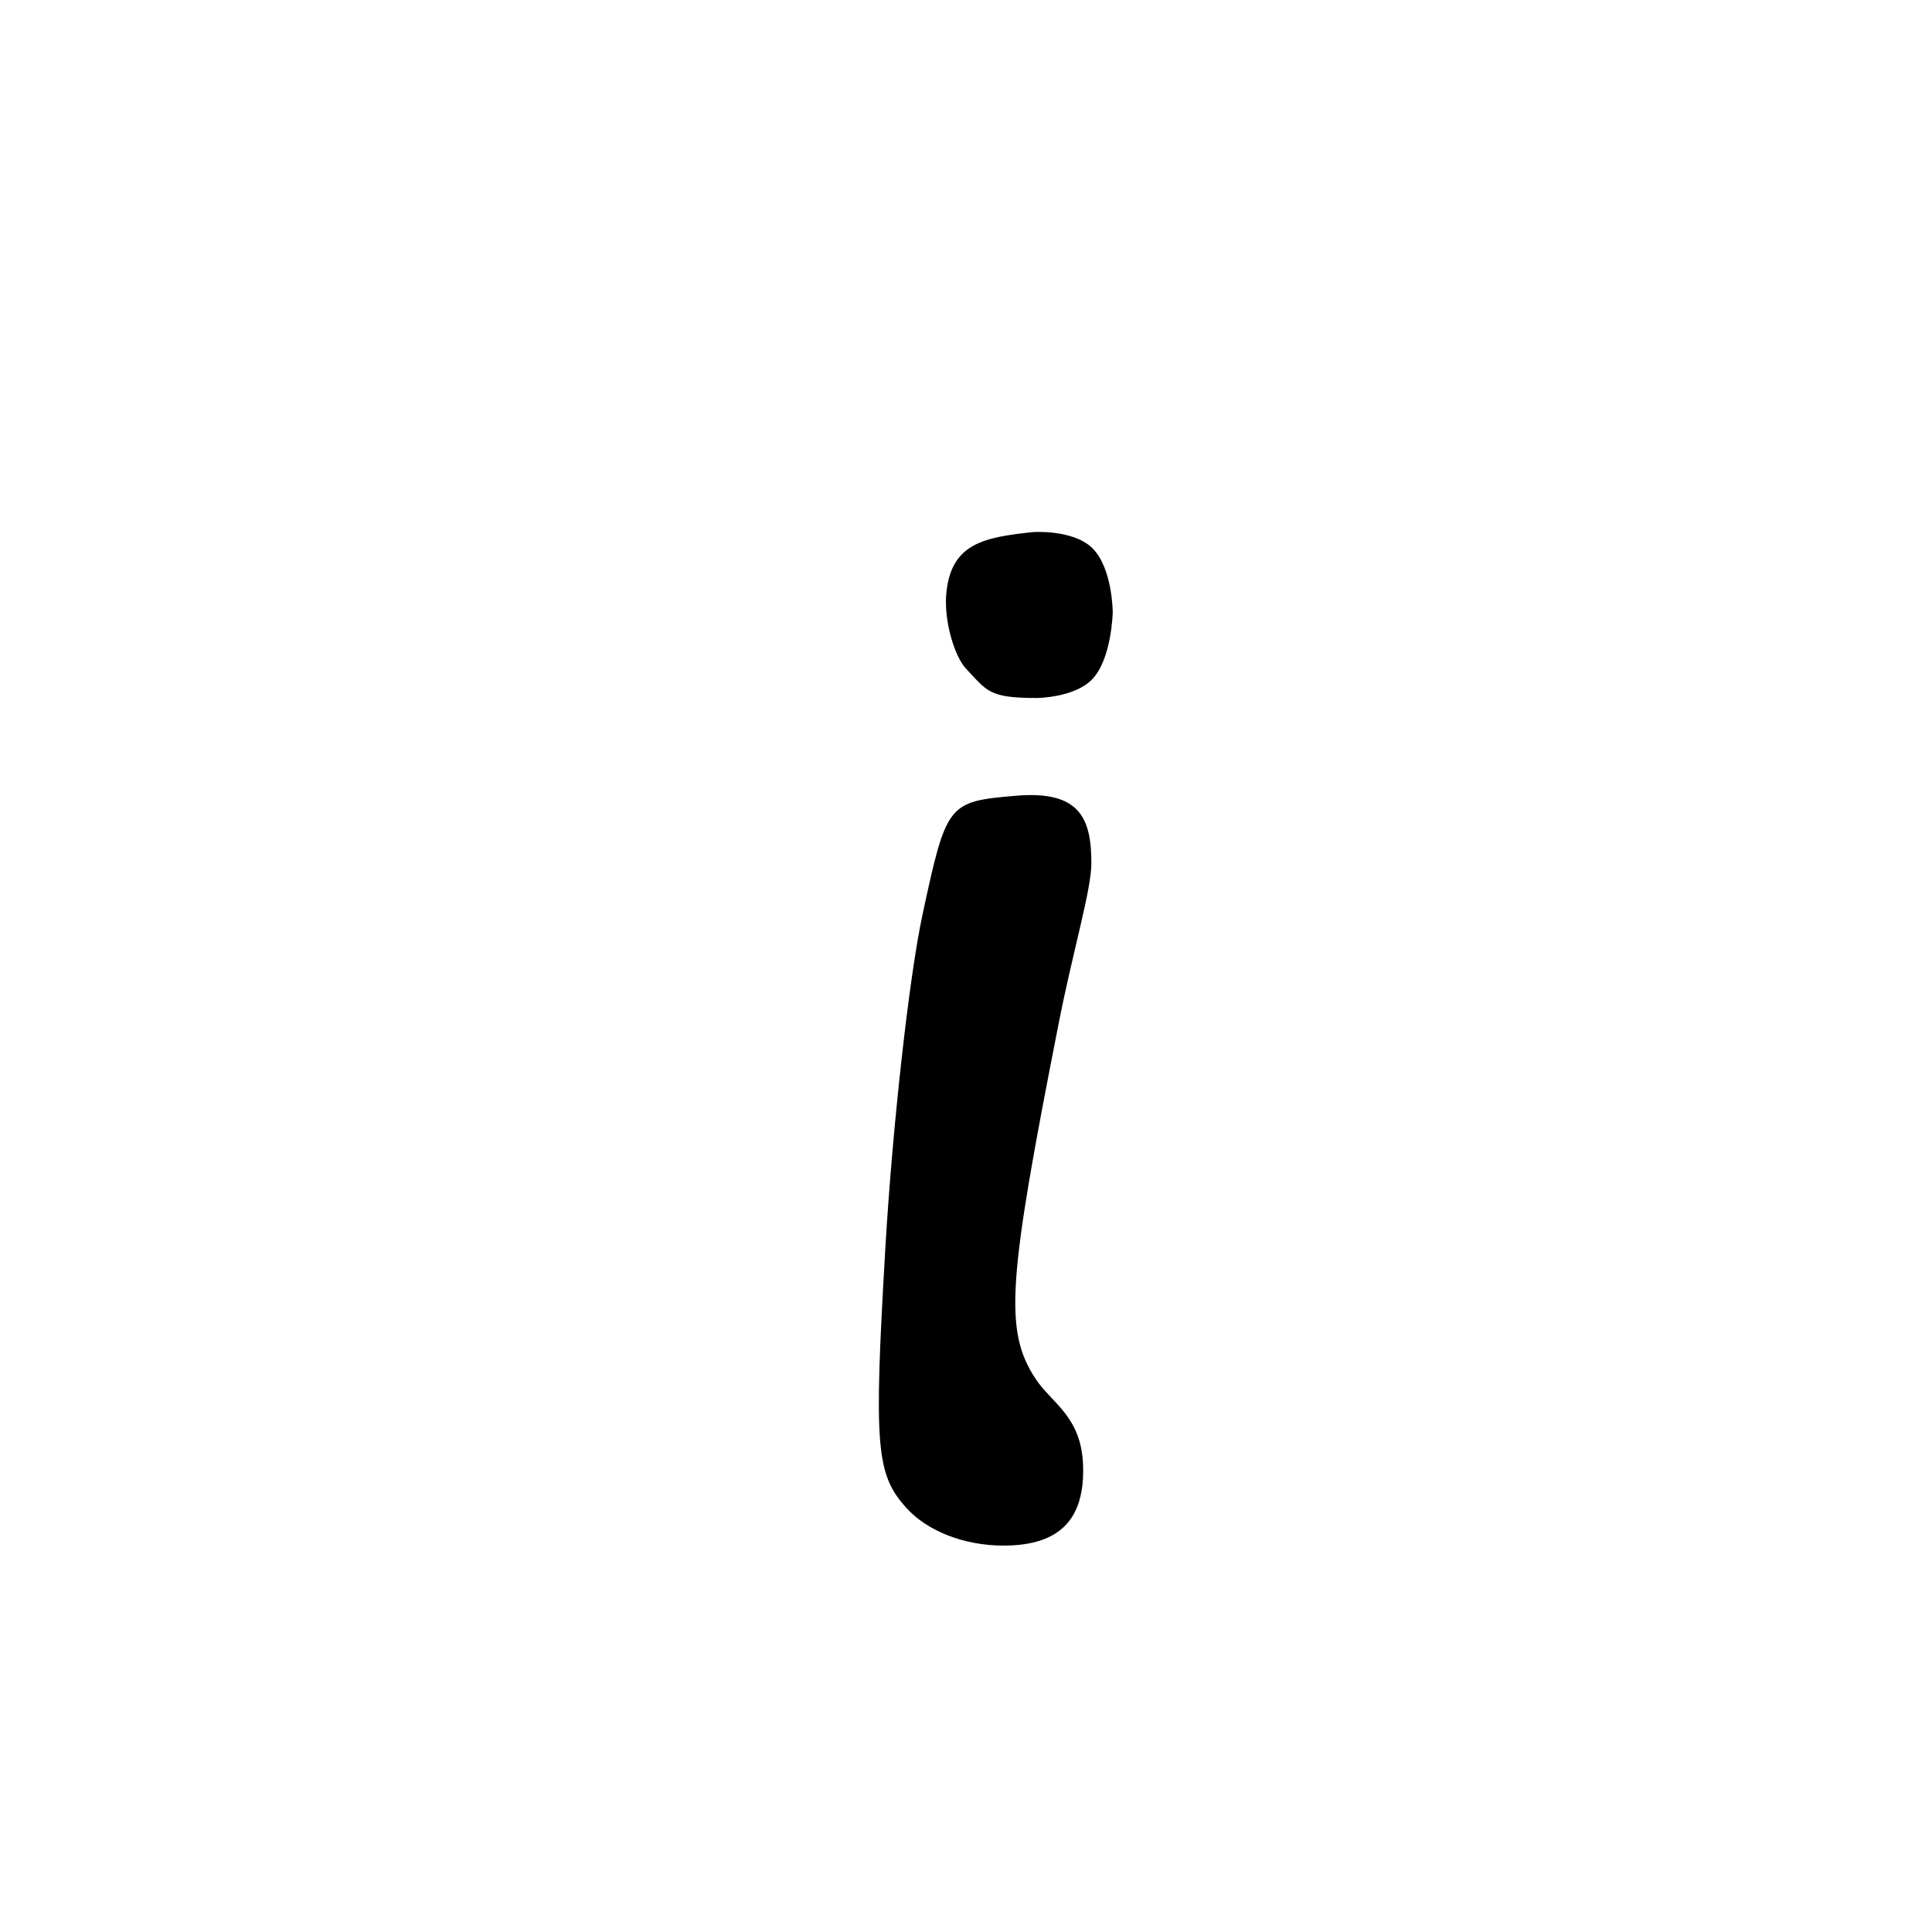 <?xml version="1.0" encoding="UTF-8" standalone="no"?>
<!-- Created with Inkscape (http://www.inkscape.org/) -->

<svg
   xmlns:dc="http://purl.org/dc/elements/1.1/"
   xmlns:cc="http://creativecommons.org/ns#"
   xmlns:rdf="http://www.w3.org/1999/02/22-rdf-syntax-ns#"
   xmlns:svg="http://www.w3.org/2000/svg"
   xmlns="http://www.w3.org/2000/svg"
   xmlns:sodipodi="http://sodipodi.sourceforge.net/DTD/sodipodi-0.dtd"
   xmlns:inkscape="http://www.inkscape.org/namespaces/inkscape"
   width="1000"
   height="1000"
   id="svg12894"
   version="1.1"
   inkscape:version="0.48.3.1 r9886"
   sodipodi:docname="New document 57">
  <defs
     id="defs5498" />
  <sodipodi:namedview
     inkscape:window-height="618"
     inkscape:window-width="641"
     inkscape:pageshadow="2"
     inkscape:pageopacity="0.0"
     borderopacity="1.0"
     bordercolor="#666666"
     pagecolor="#ffffff"
     id="base"
     showgrid="false"
     showguides="true"
     inkscape:guide-bbox="true"
     inkscape:zoom="0.454"
     inkscape:cx="500"
     inkscape:cy="500"
     inkscape:window-x="0"
     inkscape:window-y="31"
     inkscape:current-layer="layer1"
     inkscape:window-maximized="0">
    <sodipodi:guide
       orientation="horizontal"
       position="200"
       id="guide5596" />
  </sodipodi:namedview>
  <g
     inkscape:label="Layer 1"
     inkscape:groupmode="layer"
     id="layer1">
    <path
       id="path11225"
       d="m 469.166,780.525 c -15.772,-17.429 -16.922,-31.515 -10.941,-134.054 3.677,-63.018 12.346,-140.902 19.267,-173.075 12.409,-57.689 13.077,-58.538 48.427,-61.522 32.887,-2.776 38.97,11.568 38.97,34.847 0,13.955 -9.347,44.495 -16.952,83.145 -25.969,131.986 -28.569,158.413 -12.023,183.666 8.425,12.859 23.913,19.508 24.694,45.158 0.824,27.045 -11.386,41.31 -41.205,41.31 -20.218,0 -39.311,-7.402 -50.237,-19.475 z"
       style="fill:#000000;fill-opacity:1;stroke:none"
       inkscape:connector-curvature="0"
       sodipodi:nodetypes="sscsssssss" />
    <path
       id="path11227"
       d="m 499.859,345.916 c -5.571,-5.921 -11.684,-24.673 -9.943,-39.872 2.856,-24.946 19.695,-27.926 44.599,-30.632 0,0 20.358,-1.492 30.497,7.94 10.845,10.088 10.938,33.495 10.938,33.495 0,0 -0.465,24.585 -10.938,35.058 -9.264,9.264 -28.366,9.375 -28.366,9.375 -24.9,0 -25.619,-3.495 -36.787,-15.363 z"
       style="fill:#000000;fill-opacity:1;stroke:none"
       inkscape:connector-curvature="0"
       sodipodi:nodetypes="sssscsss" />
  </g>
</svg>
